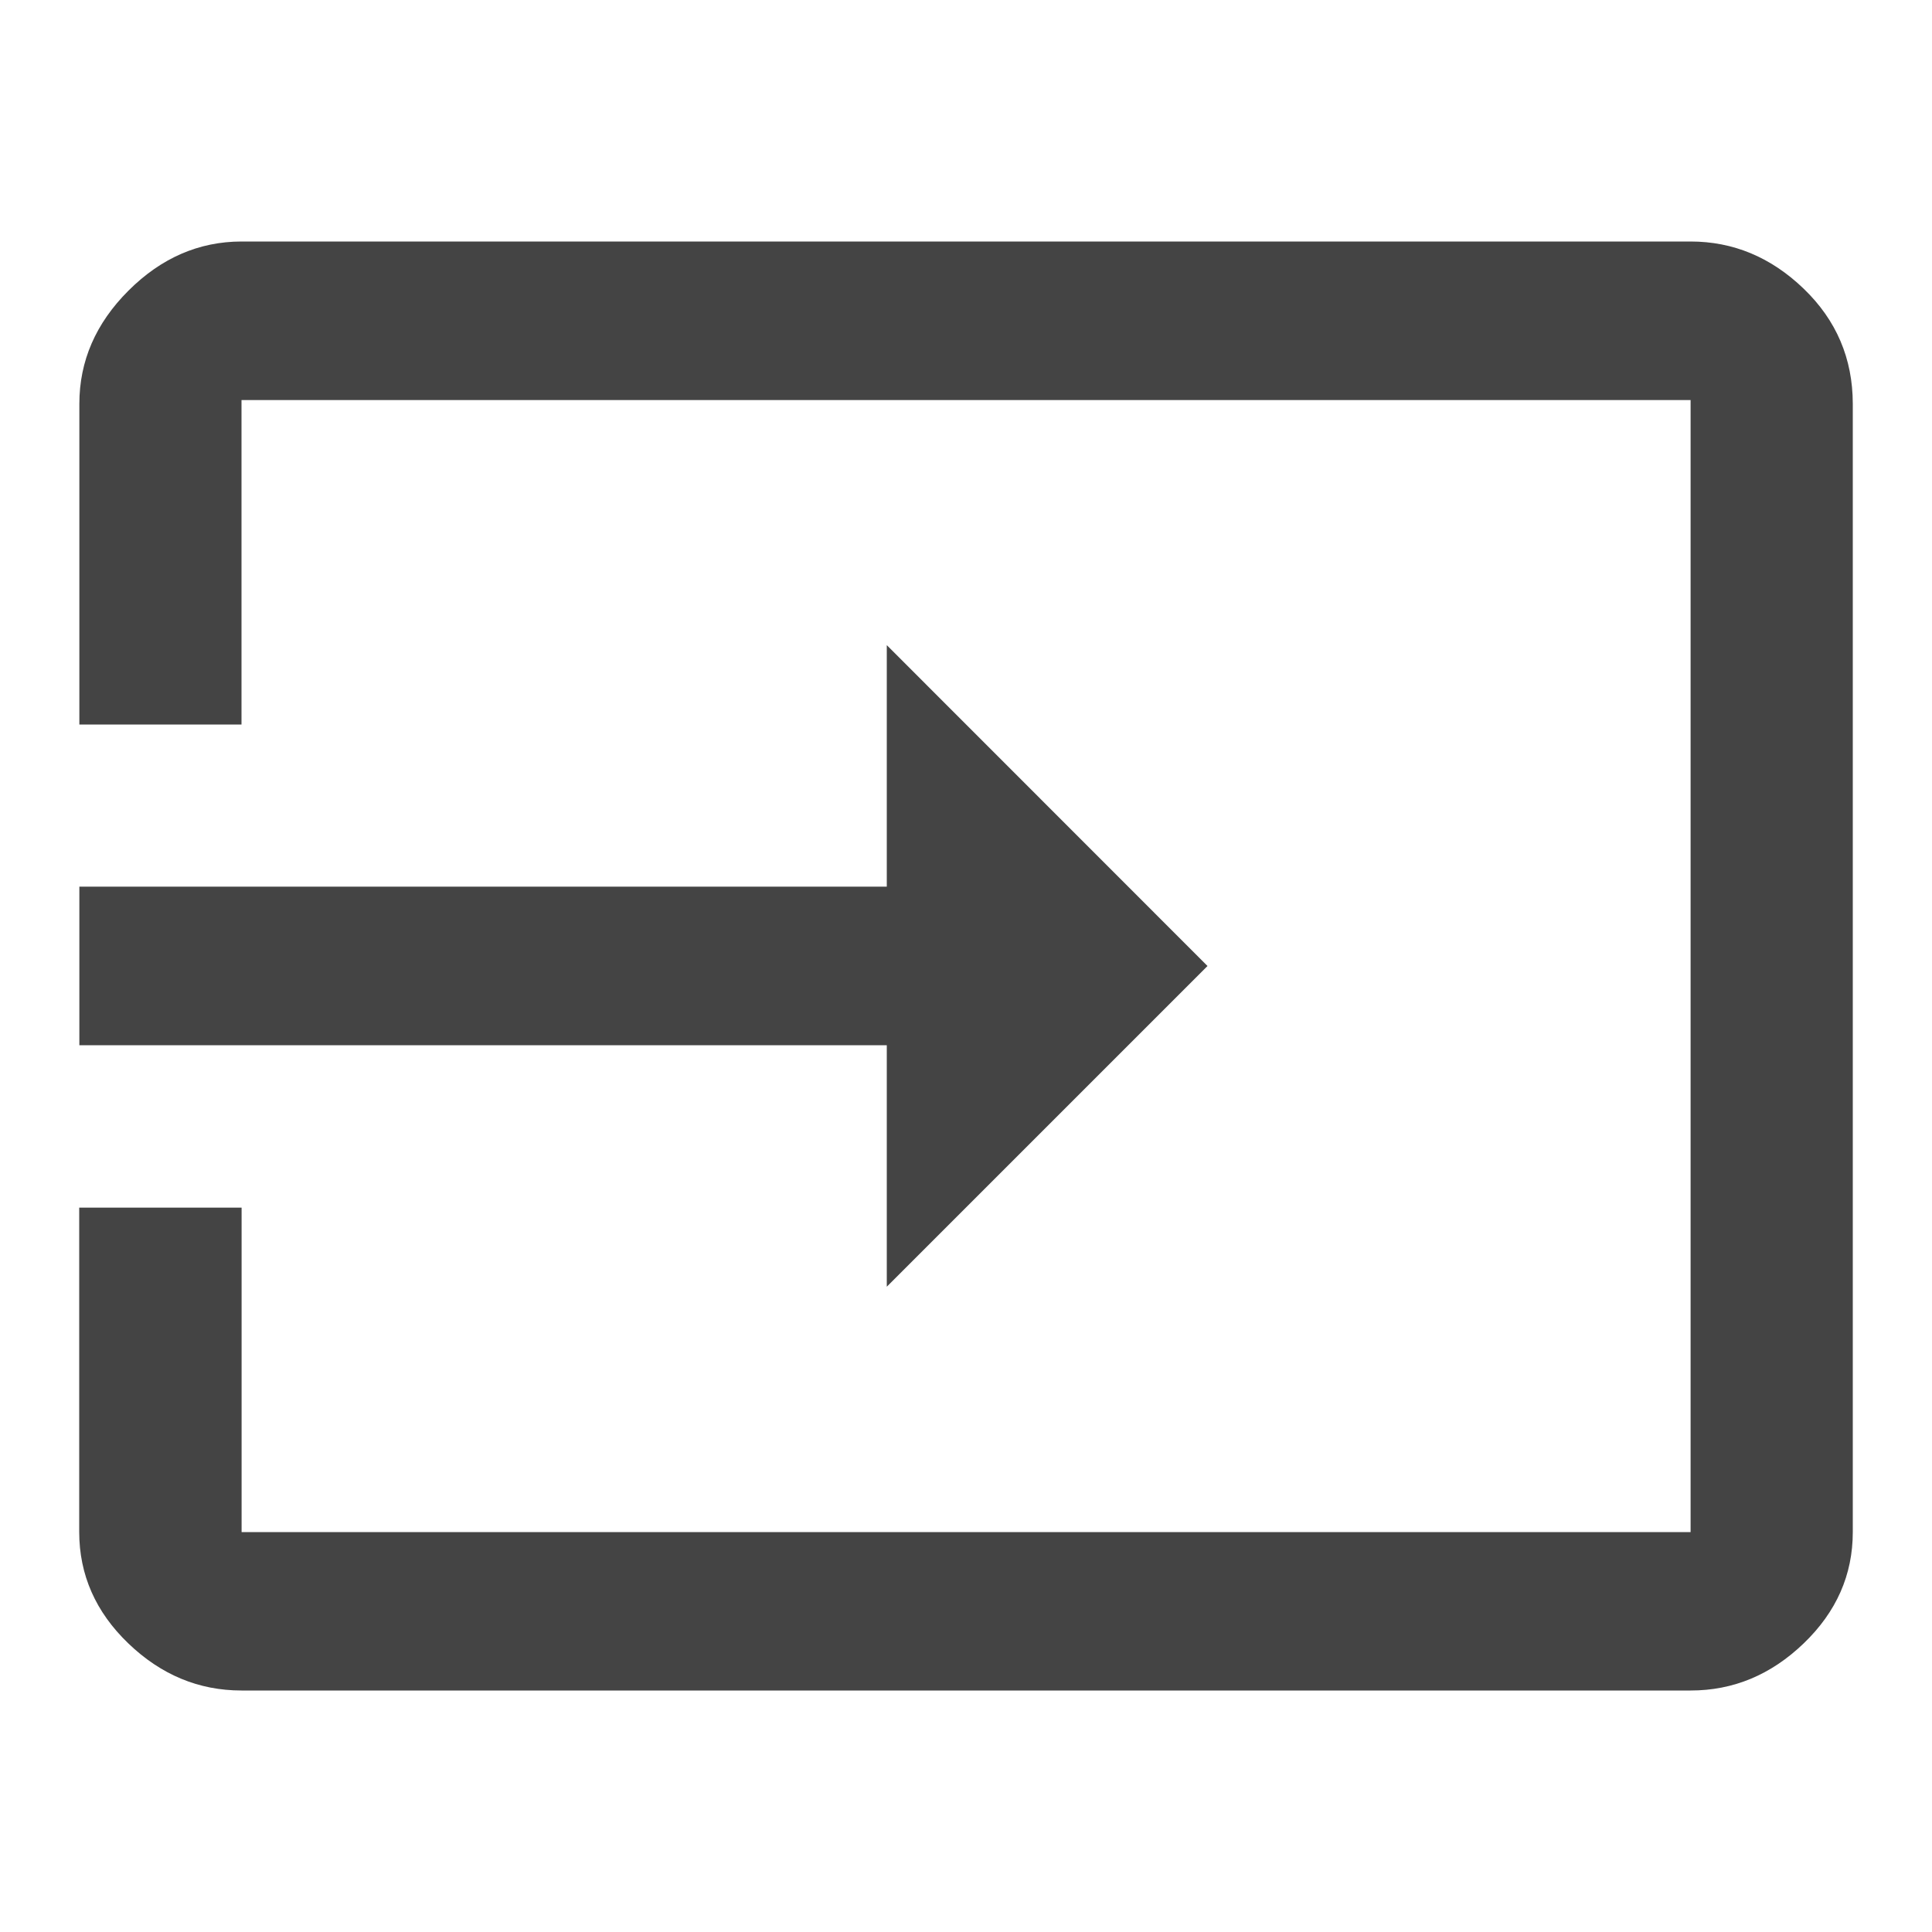 <?xml version="1.0"?><svg xmlns="http://www.w3.org/2000/svg" width="40" height="40" viewBox="0 0 40 40"><path fill="#444" d="m18.36 26.64v-5h-16.717v-3.283h16.717v-5l6.64 6.643z m16.64-21.64q1.328 0 2.343 0.977t1.017 2.383v23.36q0 1.328-1.017 2.305t-2.343 0.975h-30q-1.328 0-2.343-0.975t-1.017-2.305v-6.717h3.362v6.717h30v-23.437h-30.002v6.717h-3.357v-6.64q-2.220446049250313e-16-1.328 1.017-2.343t2.34-1.017h30z"></path></svg>